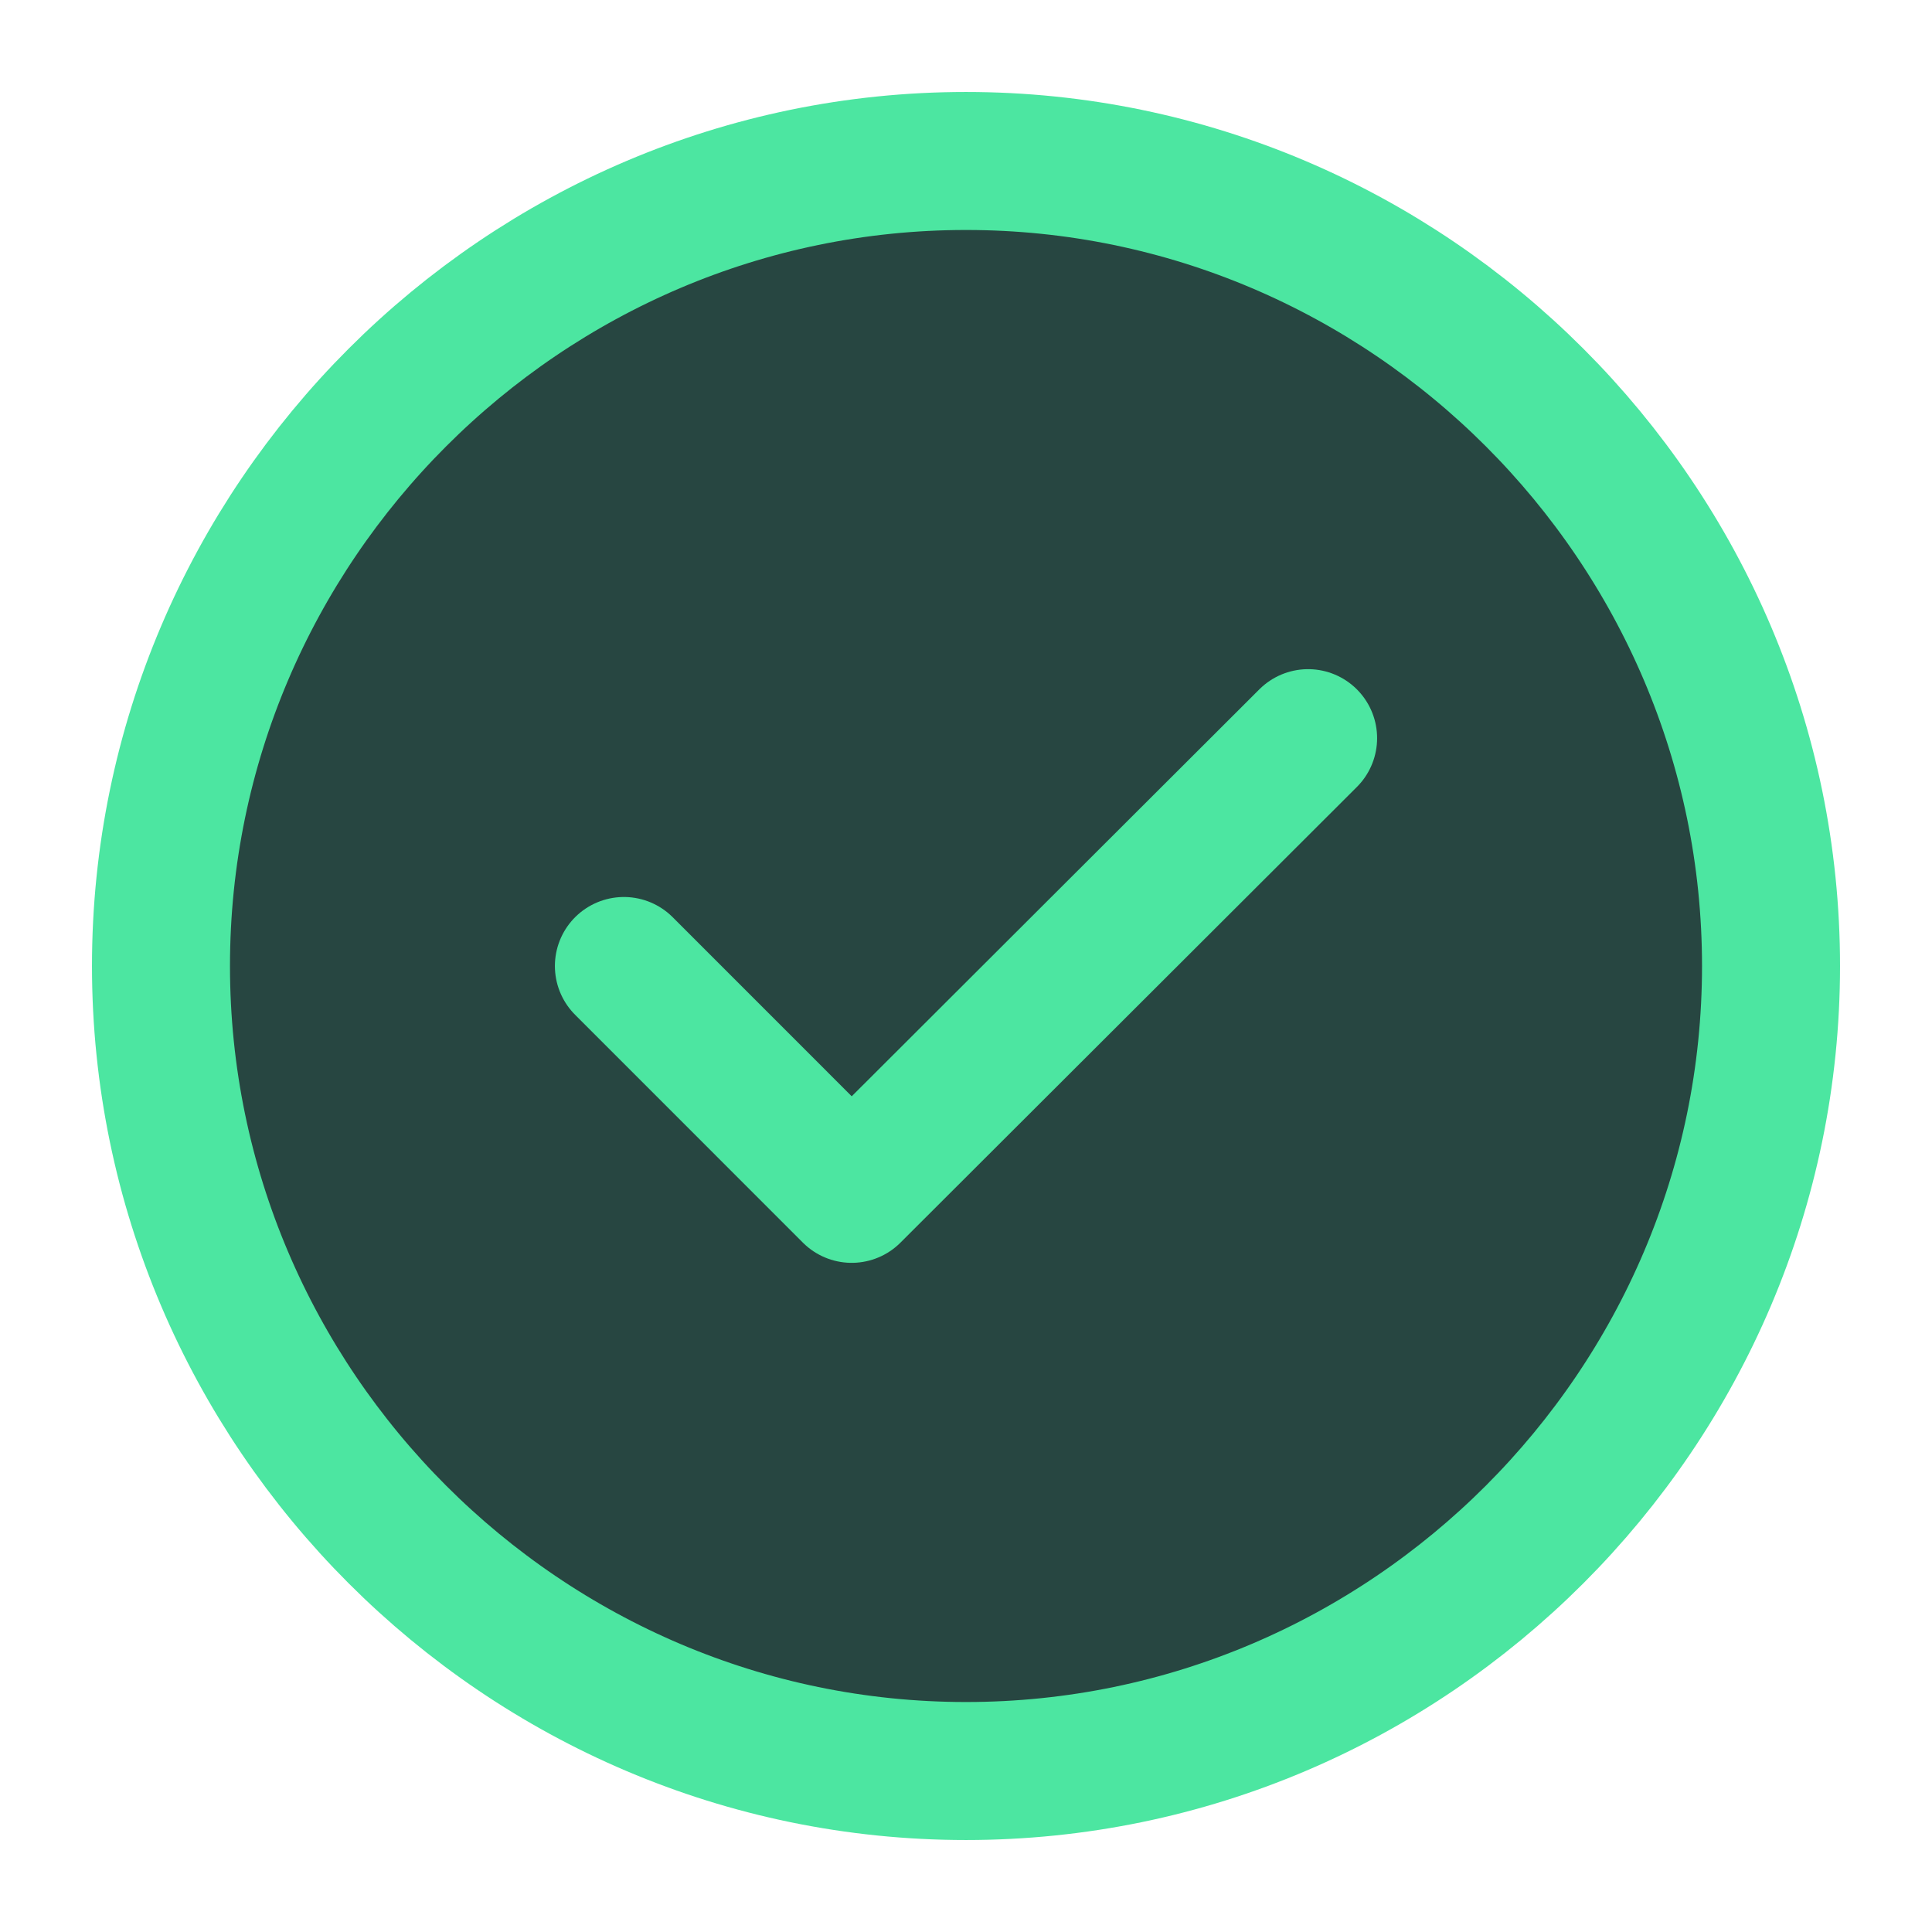 <svg width="28" height="28" viewBox="0 0 28 28" fill="none" xmlns="http://www.w3.org/2000/svg">
  <path
    d="M14 25.667C20.417 25.667 25.667 20.417 25.667 14C25.667 7.583 20.417 2.333 14 2.333C7.583 2.333 2.333 7.583 2.333 14C2.333 20.417 7.583 25.667 14 25.667Z"
    fill="#274641" stroke="#4CE6A1" stroke-width="2" stroke-linecap="round" stroke-linejoin="round" />
  <path d="M9.042 14L12.343 17.302L18.958 10.698" stroke="#4CE6A1" stroke-width="2" stroke-linecap="round"
    stroke-linejoin="round" />
</svg>